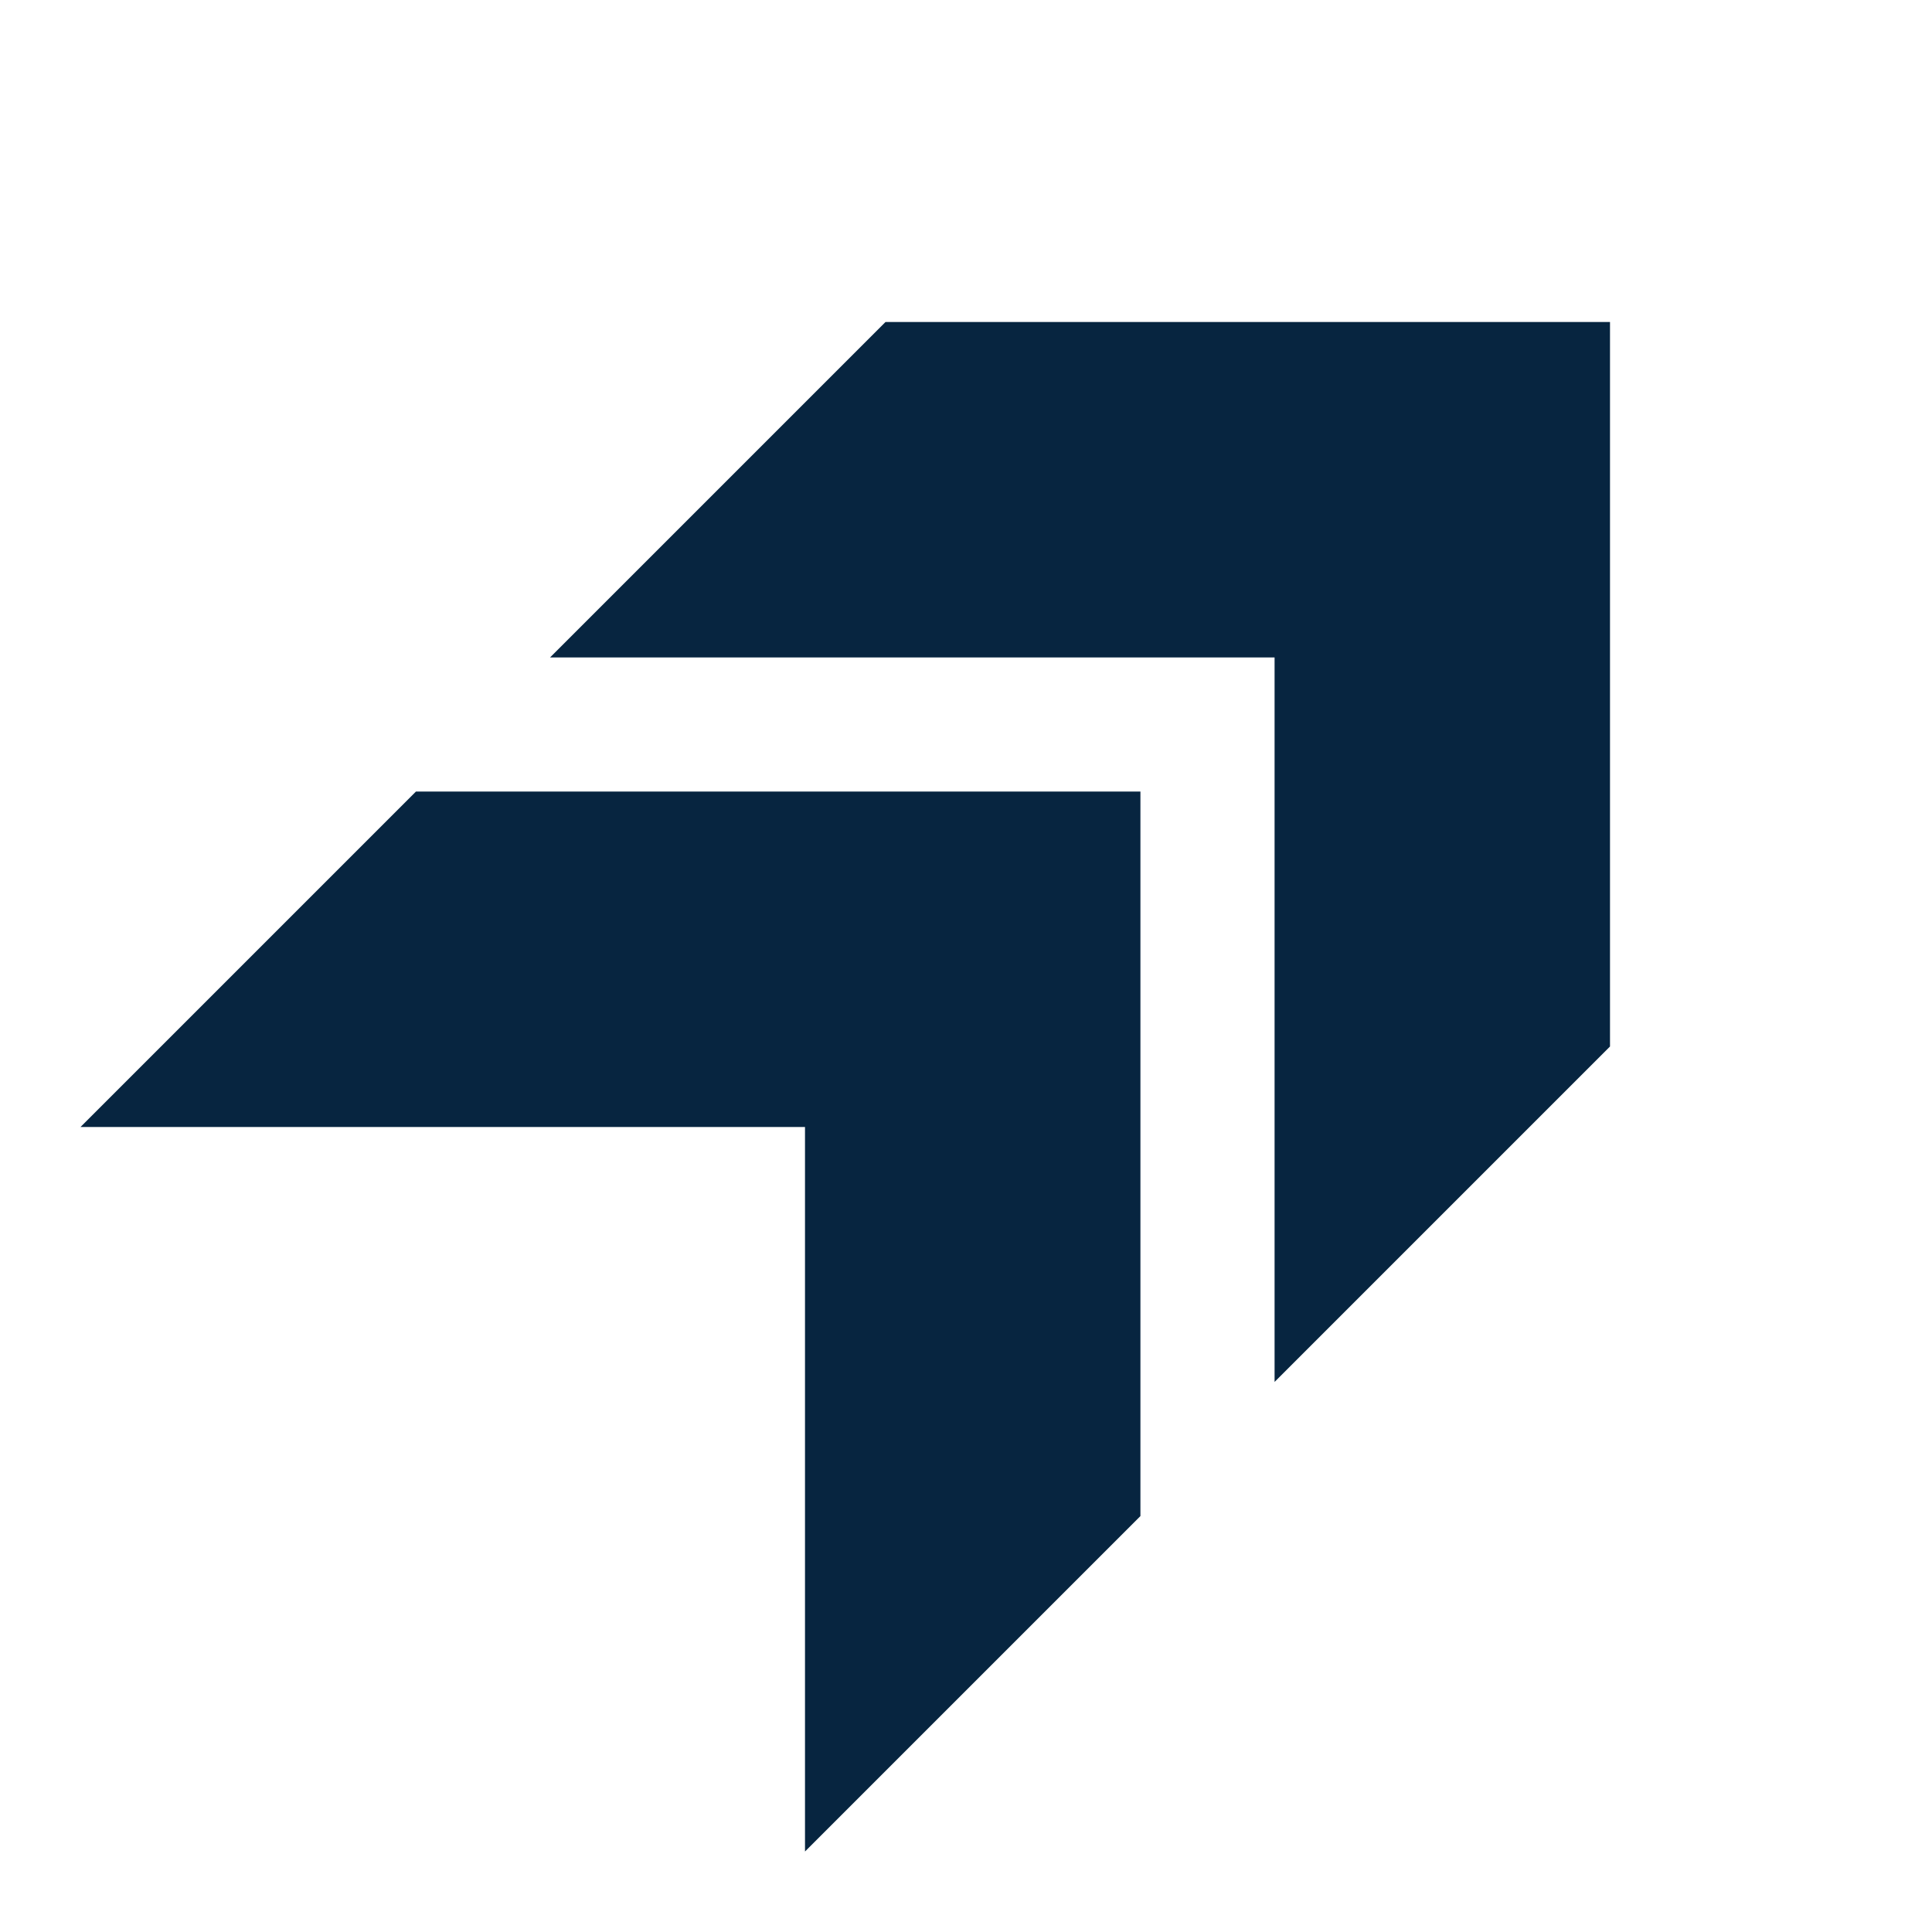<svg xmlns="http://www.w3.org/2000/svg" height="40px" viewBox="0 -960 960 960" width="40px" fill="#072540"><path d="M633.33-273.33 800-440v-360H440L273.33-633.33h360v360ZM400-40l166.67-166.67v-360h-360L40-400h360v360Z"/></svg>